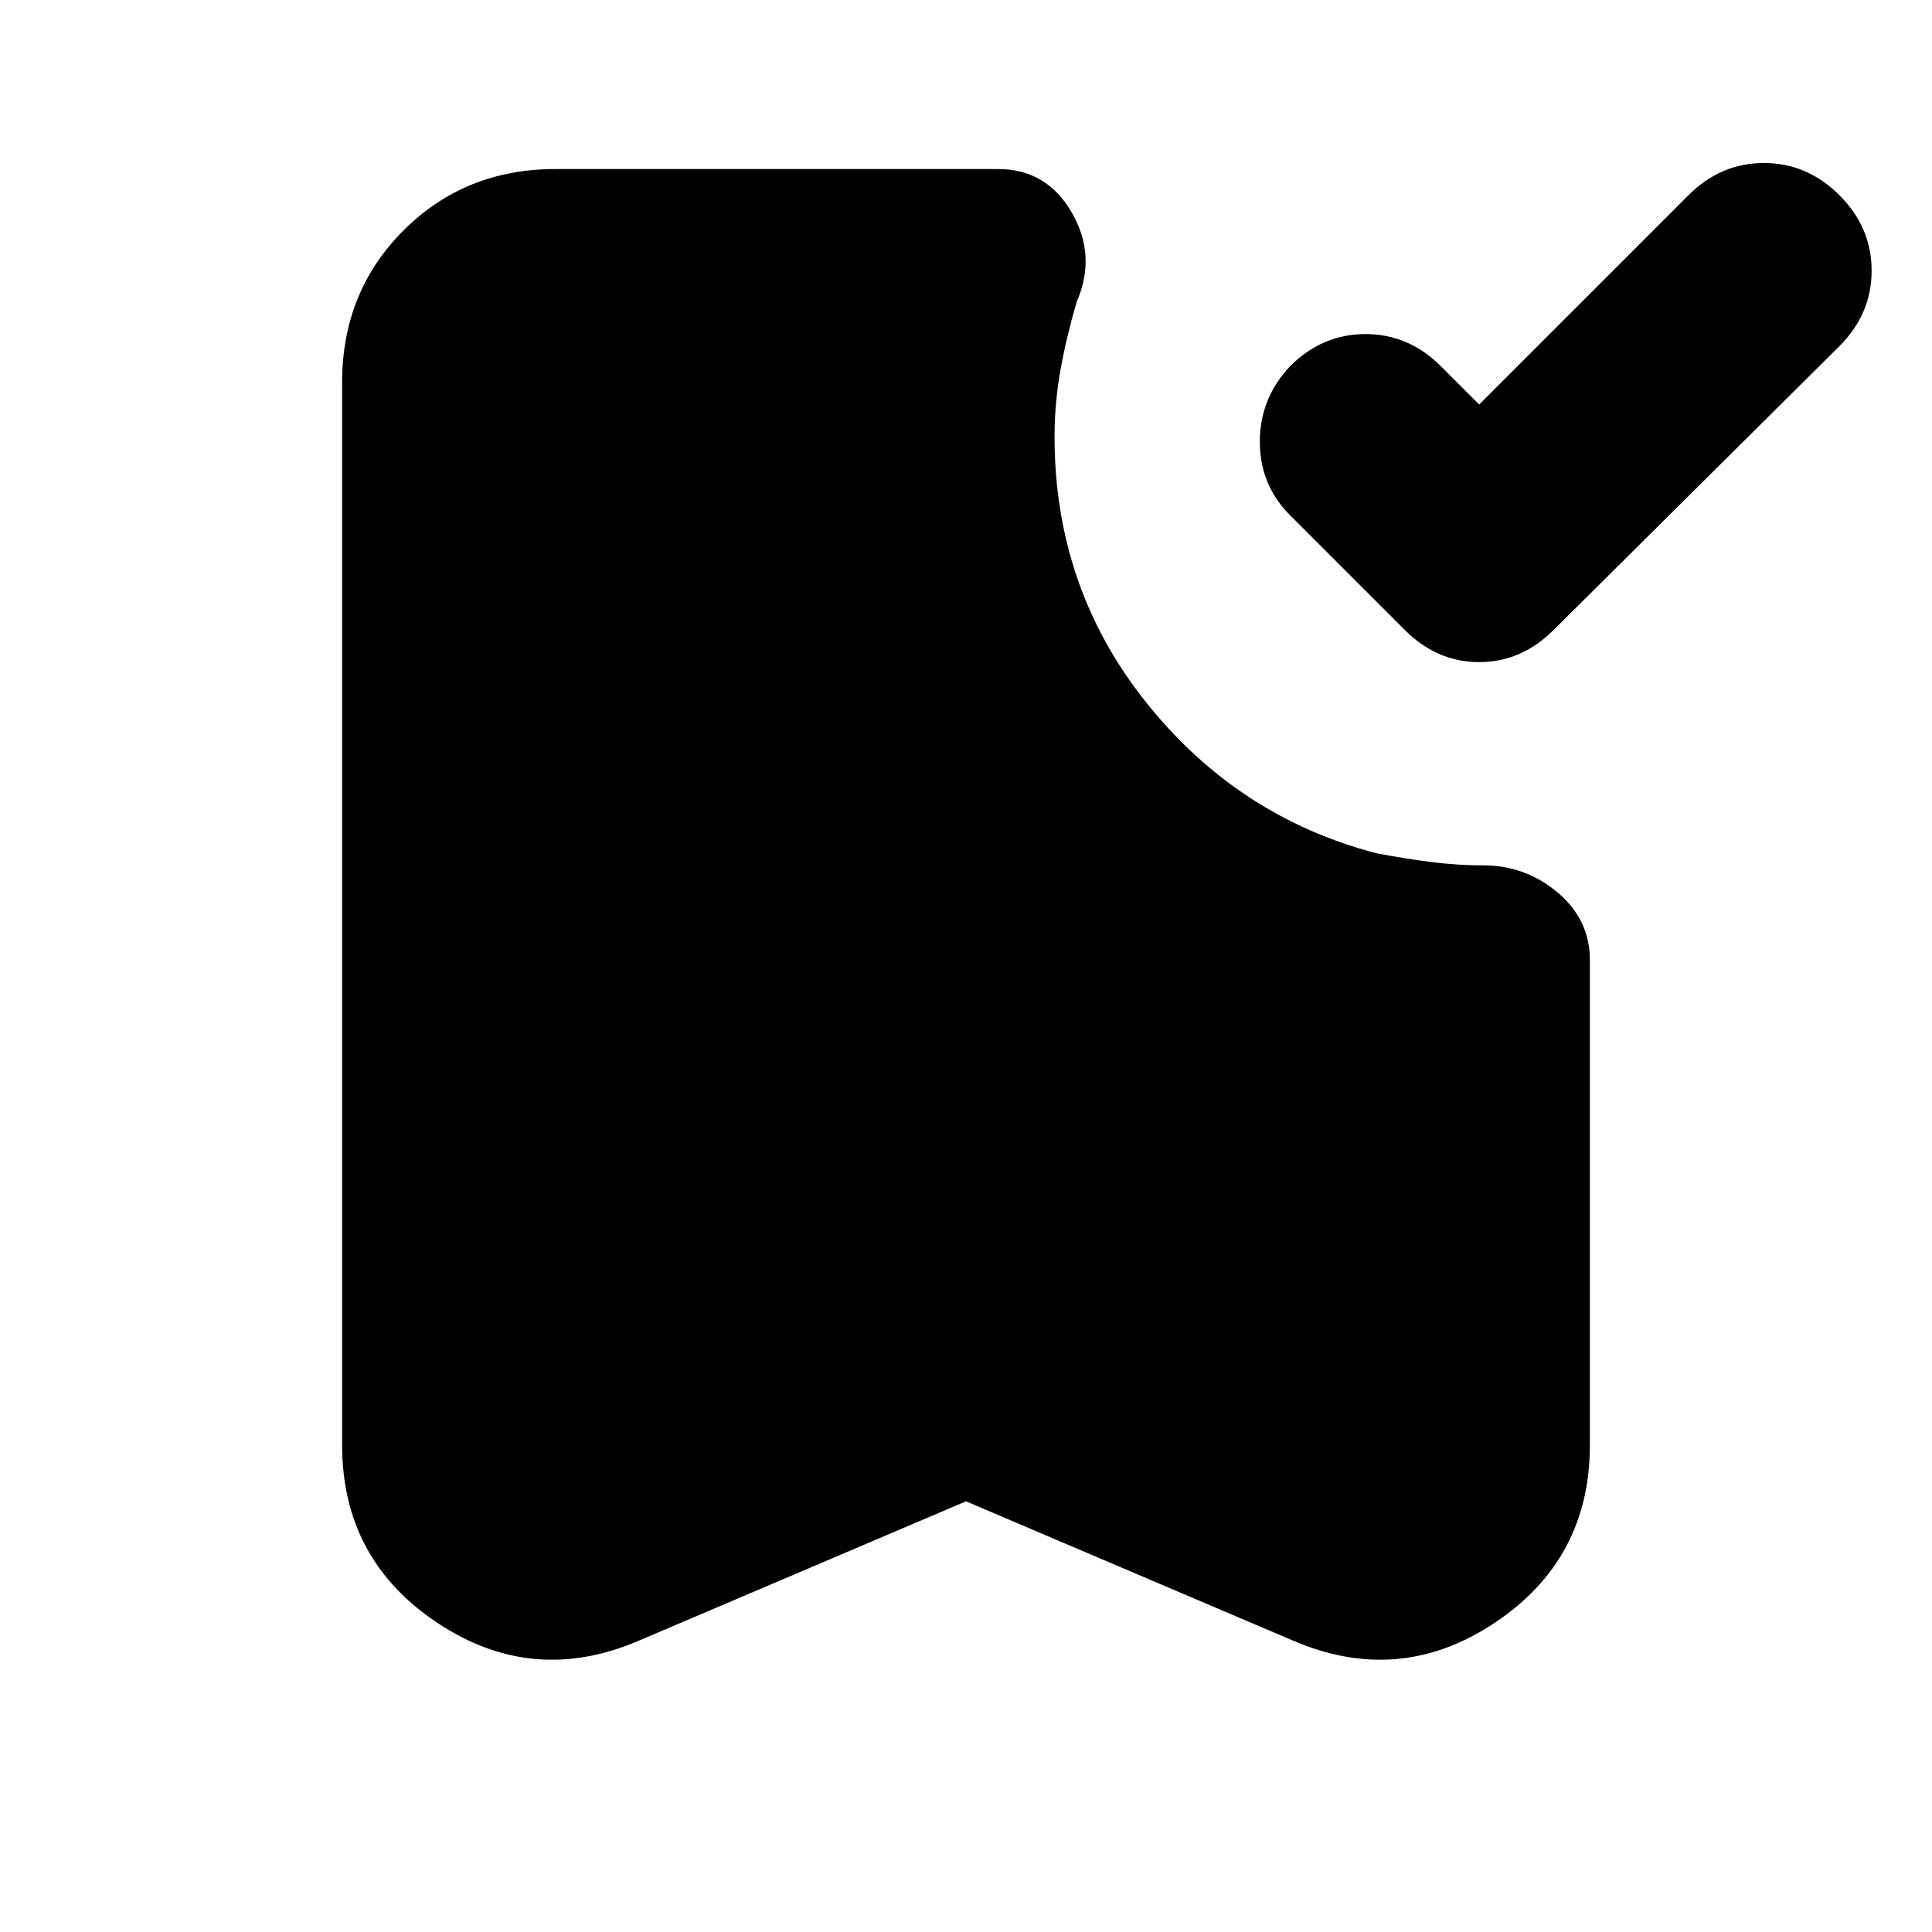 <svg xmlns="http://www.w3.org/2000/svg" height="24" viewBox="0 -960 960 960" width="24"><path d="m735-759 104-104q16-16 37.5-16t37.5 16q16 16 16 37.5T914-788L772-647q-16 16-37 16t-37-16l-57-57q-15-15-15-36.5t15-37.5q16-16 37.5-16t37.5 16l19 19ZM480-214l-162 69q-53 23-100.5-8.5T170-242v-528q0-45 30.5-75.5T276-876h220q24 0 36.5 21.5T535-810q-5 17-8 33.5t-3 33.5q0 75 45.5 132T684-536q16 3 28.5 4.5T737-530q21 0 37 13.5t16 33.5v241q0 57-47.5 88.5T642-145l-162-69Z"/></svg>